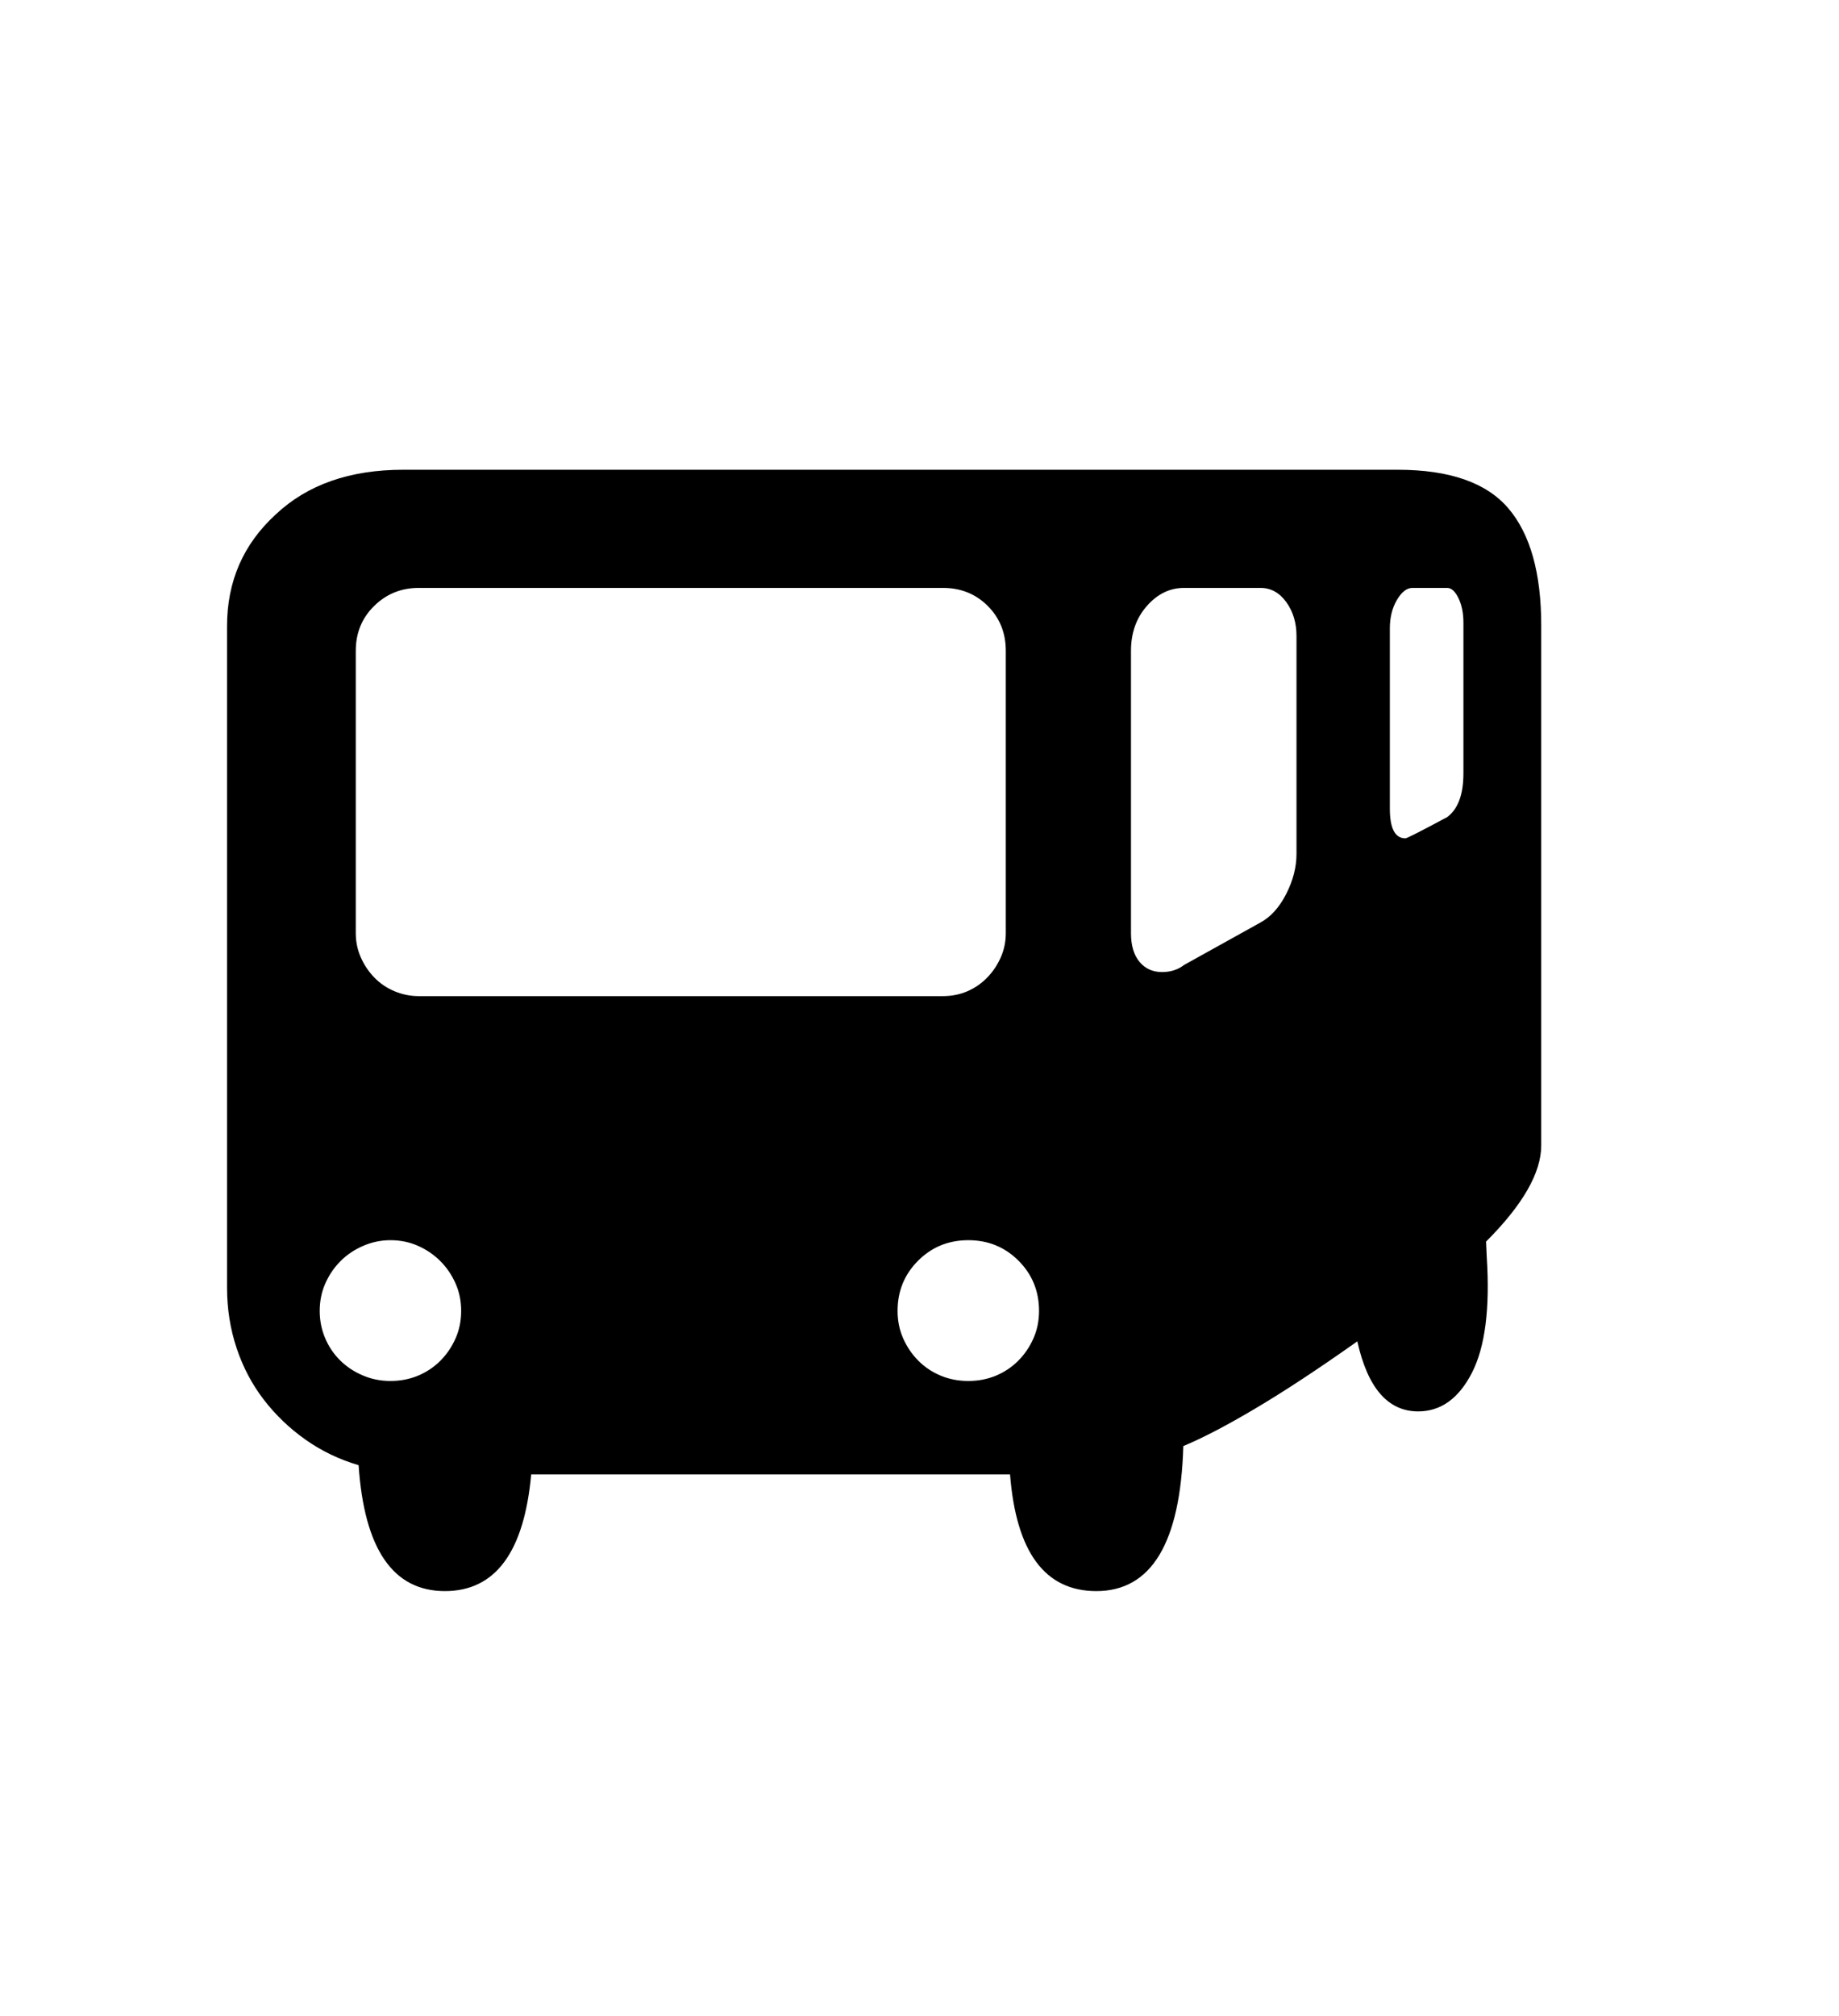 <svg xmlns="http://www.w3.org/2000/svg"
    viewBox="0 0 2600 2850">
  <!--
Digitized data copyright © 2011, Google Corporation.
Android is a trademark of Google and may be registered in certain jurisdictions.
Licensed under the Apache License, Version 2.0
http://www.apache.org/licenses/LICENSE-2.0
  -->
<path d="M452 1853L452 1853Q452 1873 459.5 1891 467 1909 480.5 1922.5 494 1936 512.5 1944 531 1952 552 1952L552 1952Q573 1952 591 1944.5 609 1937 622.5 1923.5 636 1910 644 1892 652 1874 652 1853L652 1853Q652 1832 644 1814 636 1796 622.5 1782.5 609 1769 591 1761 573 1753 552 1753L552 1753Q532 1753 513.5 1761 495 1769 481.5 1782.5 468 1796 460 1814 452 1832 452 1853ZM1369 1952L1369 1952Q1390 1952 1408 1944.5 1426 1937 1439.5 1923.5 1453 1910 1461 1892 1469 1874 1469 1853L1469 1853Q1469 1811 1440 1782 1411 1753 1369 1753L1369 1753Q1327 1753 1298 1782 1269 1811 1269 1853L1269 1853Q1269 1874 1277 1892 1285 1910 1298.5 1923.5 1312 1937 1330 1944.5 1348 1952 1369 1952ZM1965 888L1965 888 1965 1143Q1965 1185 1987 1185L1987 1185Q1990 1185 2046 1155L2046 1155Q2069 1138 2069 1093L2069 1093 2069 880Q2069 860 2062 845.5 2055 831 2046 831L2046 831 1997 831Q1985 831 1975 848 1965 865 1965 888ZM1833 1207L1833 1207 1833 899Q1833 871 1818.5 851 1804 831 1782 831L1782 831 1674 831Q1644 831 1621.5 856.5 1599 882 1599 920L1599 920 1599 1319Q1599 1345 1611 1359.5 1623 1374 1643 1374L1643 1374Q1661 1374 1674 1364L1674 1364 1782 1304Q1804 1292 1818.5 1263.5 1833 1235 1833 1207ZM503 920L503 920 503 1319Q503 1337 510 1353 517 1369 529 1381.5 541 1394 557.5 1401 574 1408 592 1408L592 1408 1333 1408Q1352 1408 1368 1401 1384 1394 1396 1381.5 1408 1369 1415 1353 1422 1337 1422 1319L1422 1319 1422 920Q1422 882 1396.5 856.5 1371 831 1333 831L1333 831 592 831Q555 831 529 856.5 503 882 503 920ZM2179 884L2179 884 2179 1619Q2179 1677 2101 1755L2101 1755 2102 1777Q2109 1886 2081 1940.5 2053 1995 2005 1995L2005 1995Q1941 1995 1919 1896L1919 1896Q1837 1954 1775.5 1990.5 1714 2027 1673 2044L1673 2044Q1667 2249 1550 2249L1550 2249Q1441 2249 1428 2084L1428 2084 751 2084Q736 2249 629 2249L629 2249Q519 2249 507 2071L507 2071Q466 2059 432 2035 398 2011 373 1978.5 348 1946 334.5 1905.5 321 1865 321 1820L321 1820 321 885Q321 790 390 727L390 727Q457 664 570 664L570 664 1976 664Q2086 664 2132.5 718.5 2179 773 2179 884Z"/>
</svg>